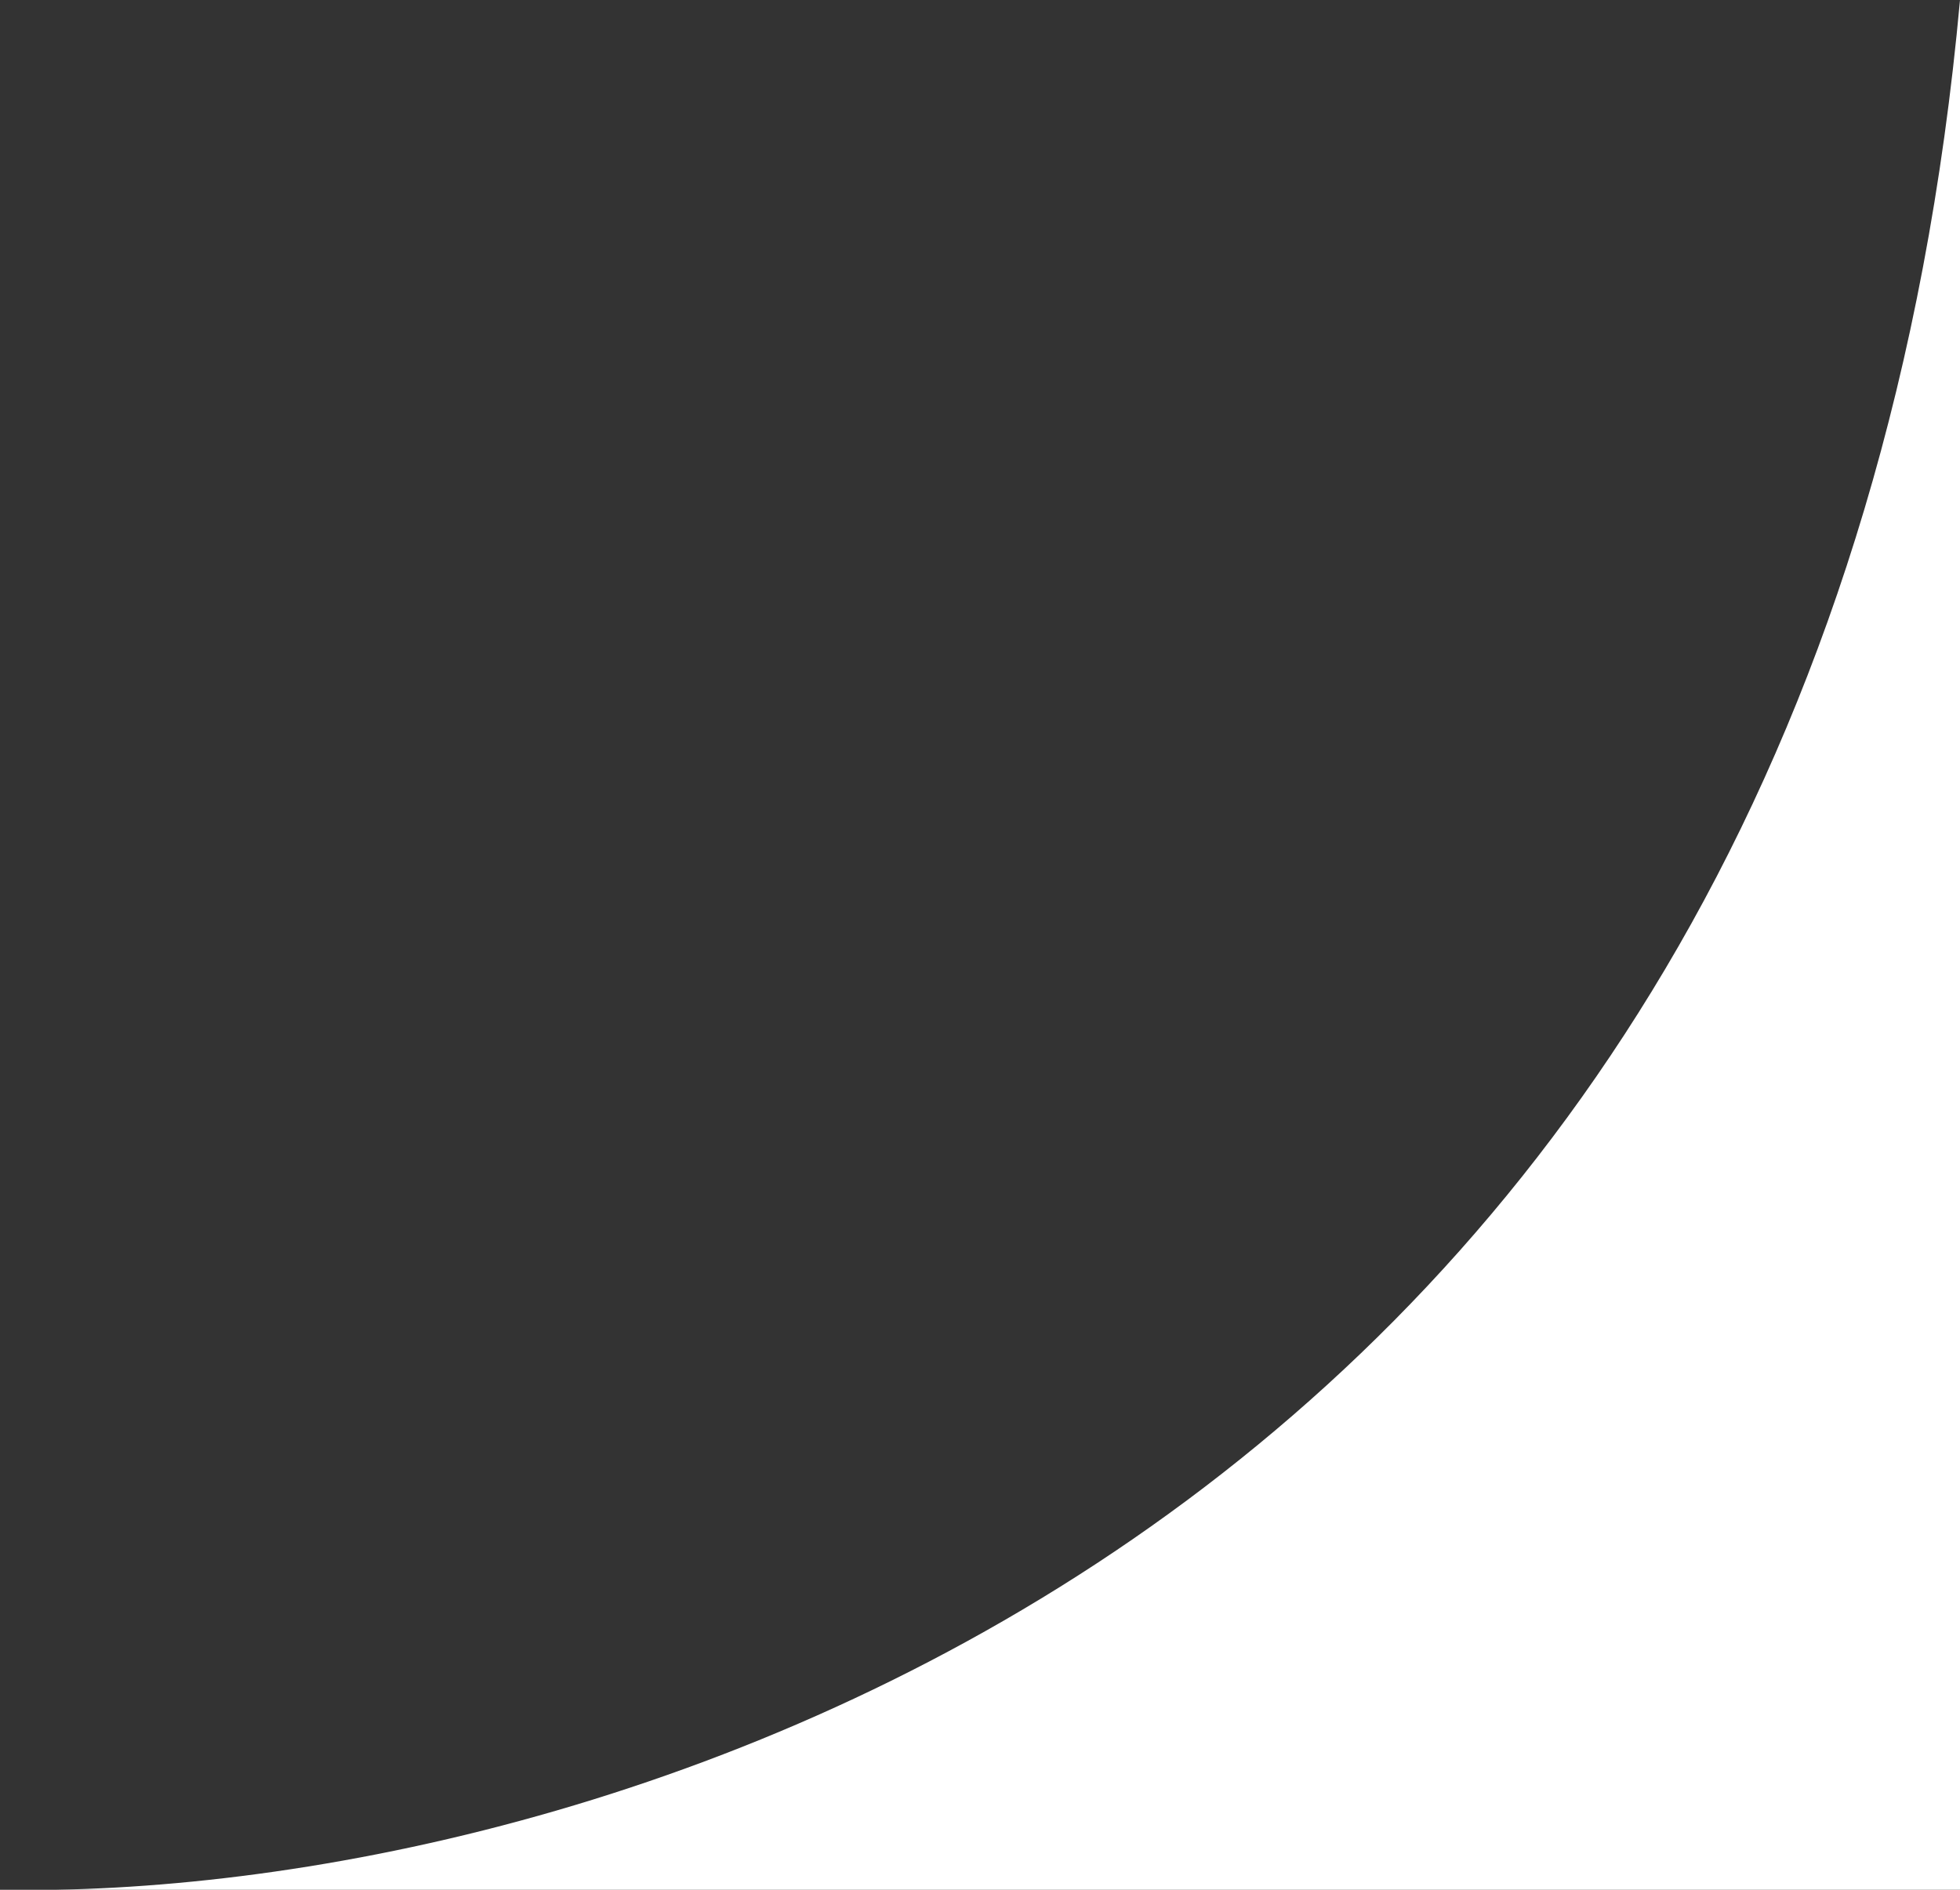 <svg width="28" height="27" viewBox="0 0 28 27" fill="none" xmlns="http://www.w3.org/2000/svg">
<rect x="0" y="0" width="28" height="27" fill="#333333" stroke="none"/>
<path d="M28 0V27H0.804C0.528 27.005 0.26 27.005 0 27H0.804C9.556 26.835 26.061 21.327 28 0Z" fill="white"/>
</svg>
